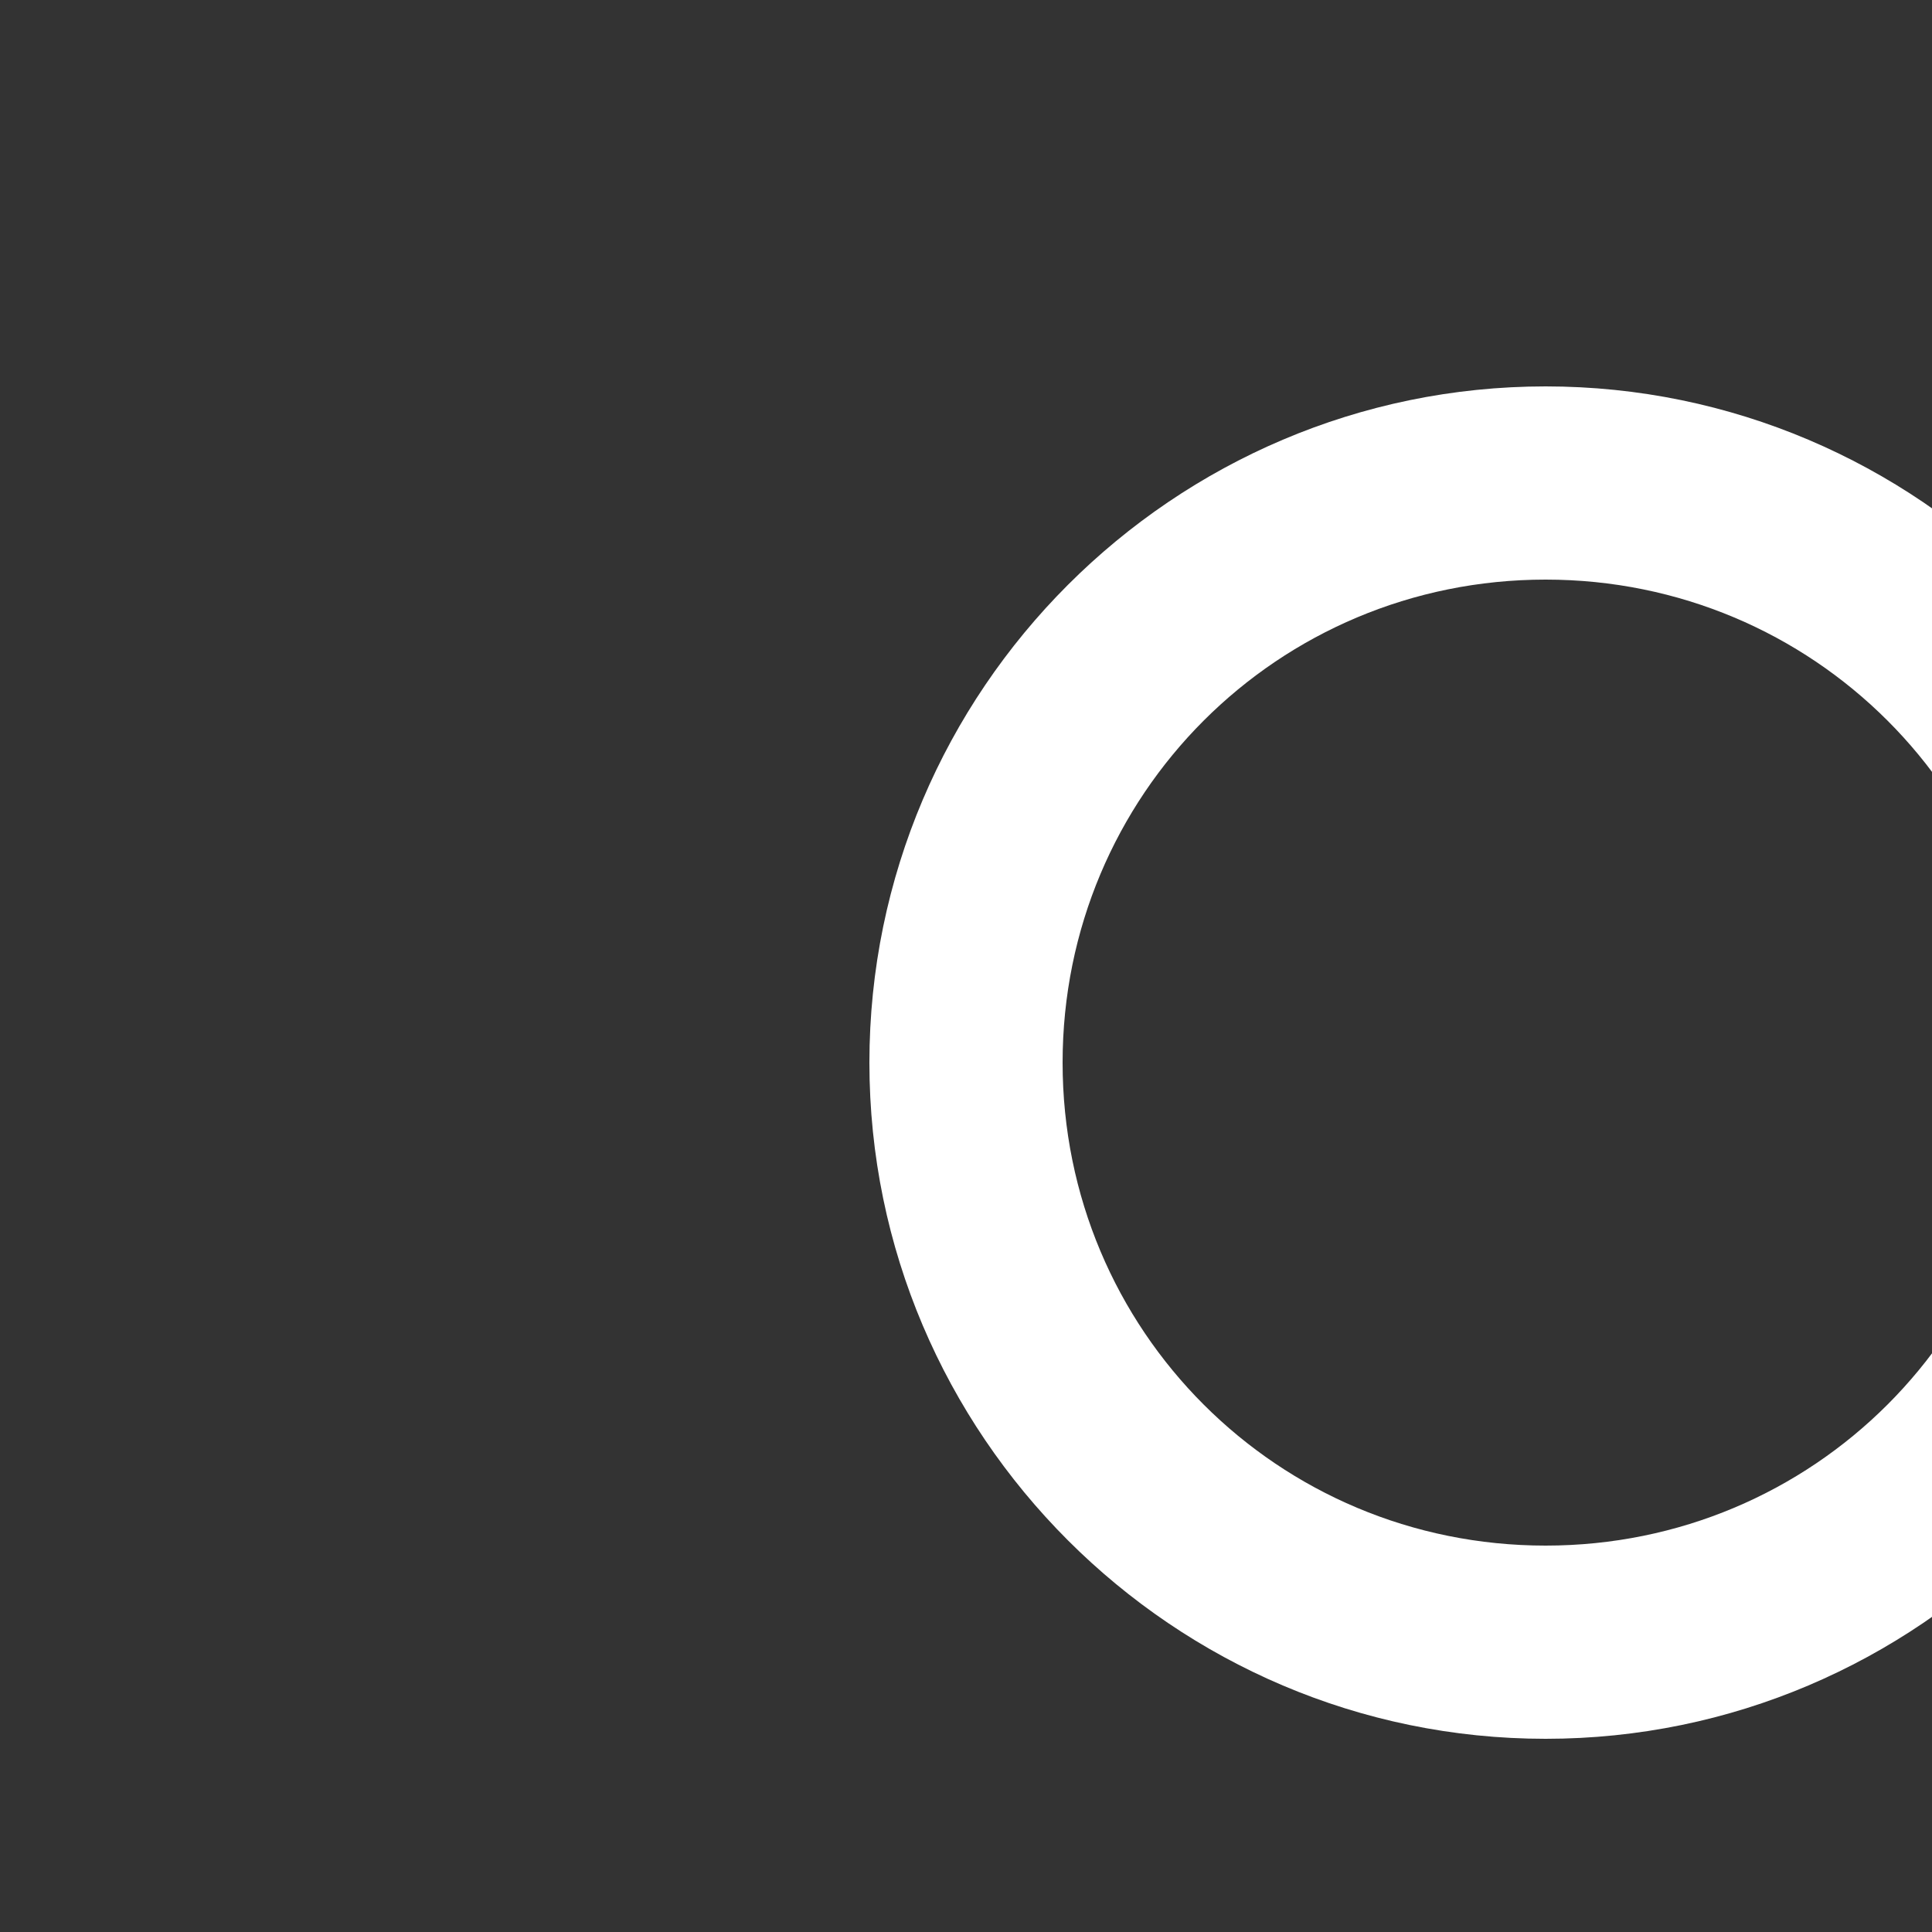 <svg xmlns="http://www.w3.org/2000/svg" style="background: #808080" height="64" width="64" viewBox="123 28 20 20">
  <rect x="123" y="28" width="20" height="20" fill="#333333" stroke="none"/>
  <g style="fill: #ffffff;" id="g12105" transform="translate(-147,-567)" data-label="B-7">
    <rect y="598" x="278" height="16" width="16" id="rect12101" style="opacity: 0; fill: #ffffff; stroke-width: 3; marker: none;"></rect>
    <path style="color: rgb(0, 0, 0); fill: #ffffff; fill-rule: evenodd; stroke-width: 2; stroke-linecap: round; stroke-linejoin: round; marker: none;" d="m 286,599 c -3.854,0 -7,3.146 -7,7 0,3.854 3.146,7 7,7 3.854,0 7,-3.146 7,-7 0,-3.854 -3.146,-7 -7,-7 z m 0,2 c 2.773,0 5,2.227 5,5 0,2.773 -2.227,5 -5,5 -2.773,0 -5,-2.227 -5,-5 0,-2.773 2.227,-5 5,-5 z" id="path12103"></path>
  </g>
</svg>